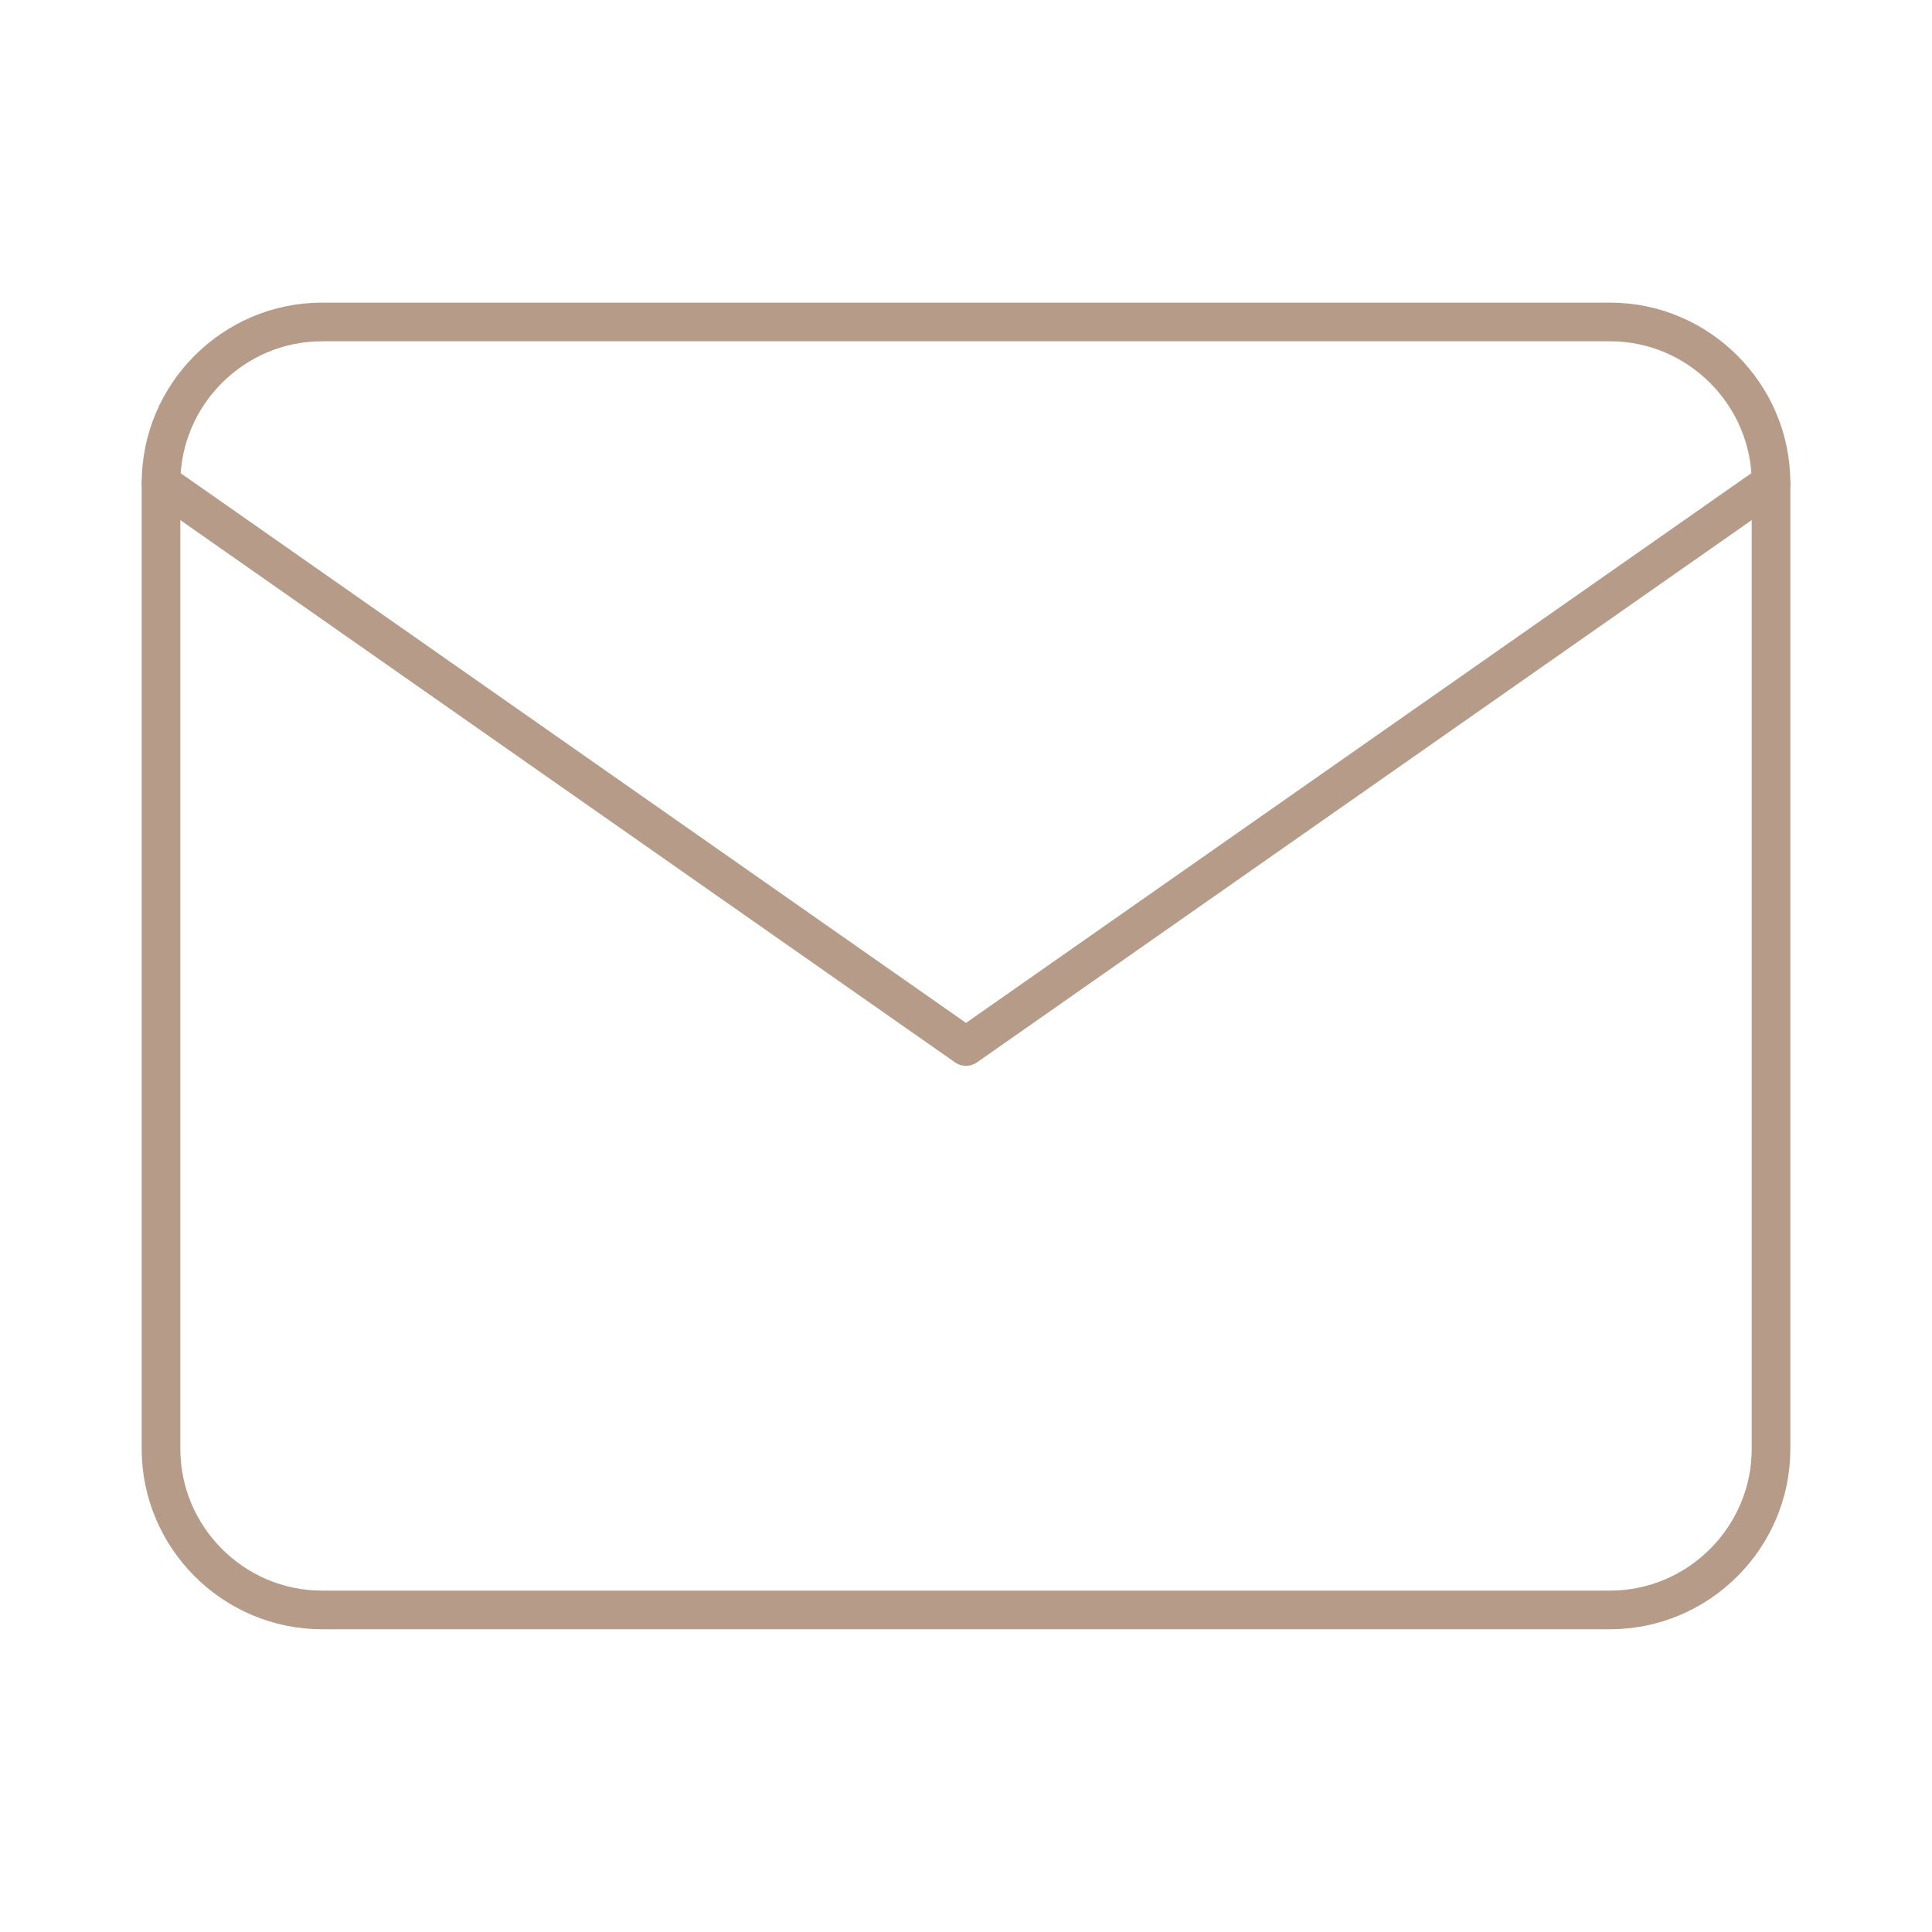 <svg width="50" height="50" viewBox="0 0 50 50" fill="none" xmlns="http://www.w3.org/2000/svg">
<path d="M8.334 8.332H41.667C43.959 8.332 45.834 10.207 45.834 12.499V37.499C45.834 39.79 43.959 41.665 41.667 41.665H8.334C6.042 41.665 4.167 39.79 4.167 37.499V12.499C4.167 10.207 6.042 8.332 8.334 8.332Z" stroke="#B69B89" stroke-linecap="round" stroke-linejoin="round"/>
<path d="M45.834 12.5L25 27.083L4.167 12.5" stroke="#B69B89" stroke-linecap="round" stroke-linejoin="round"/>
</svg>
